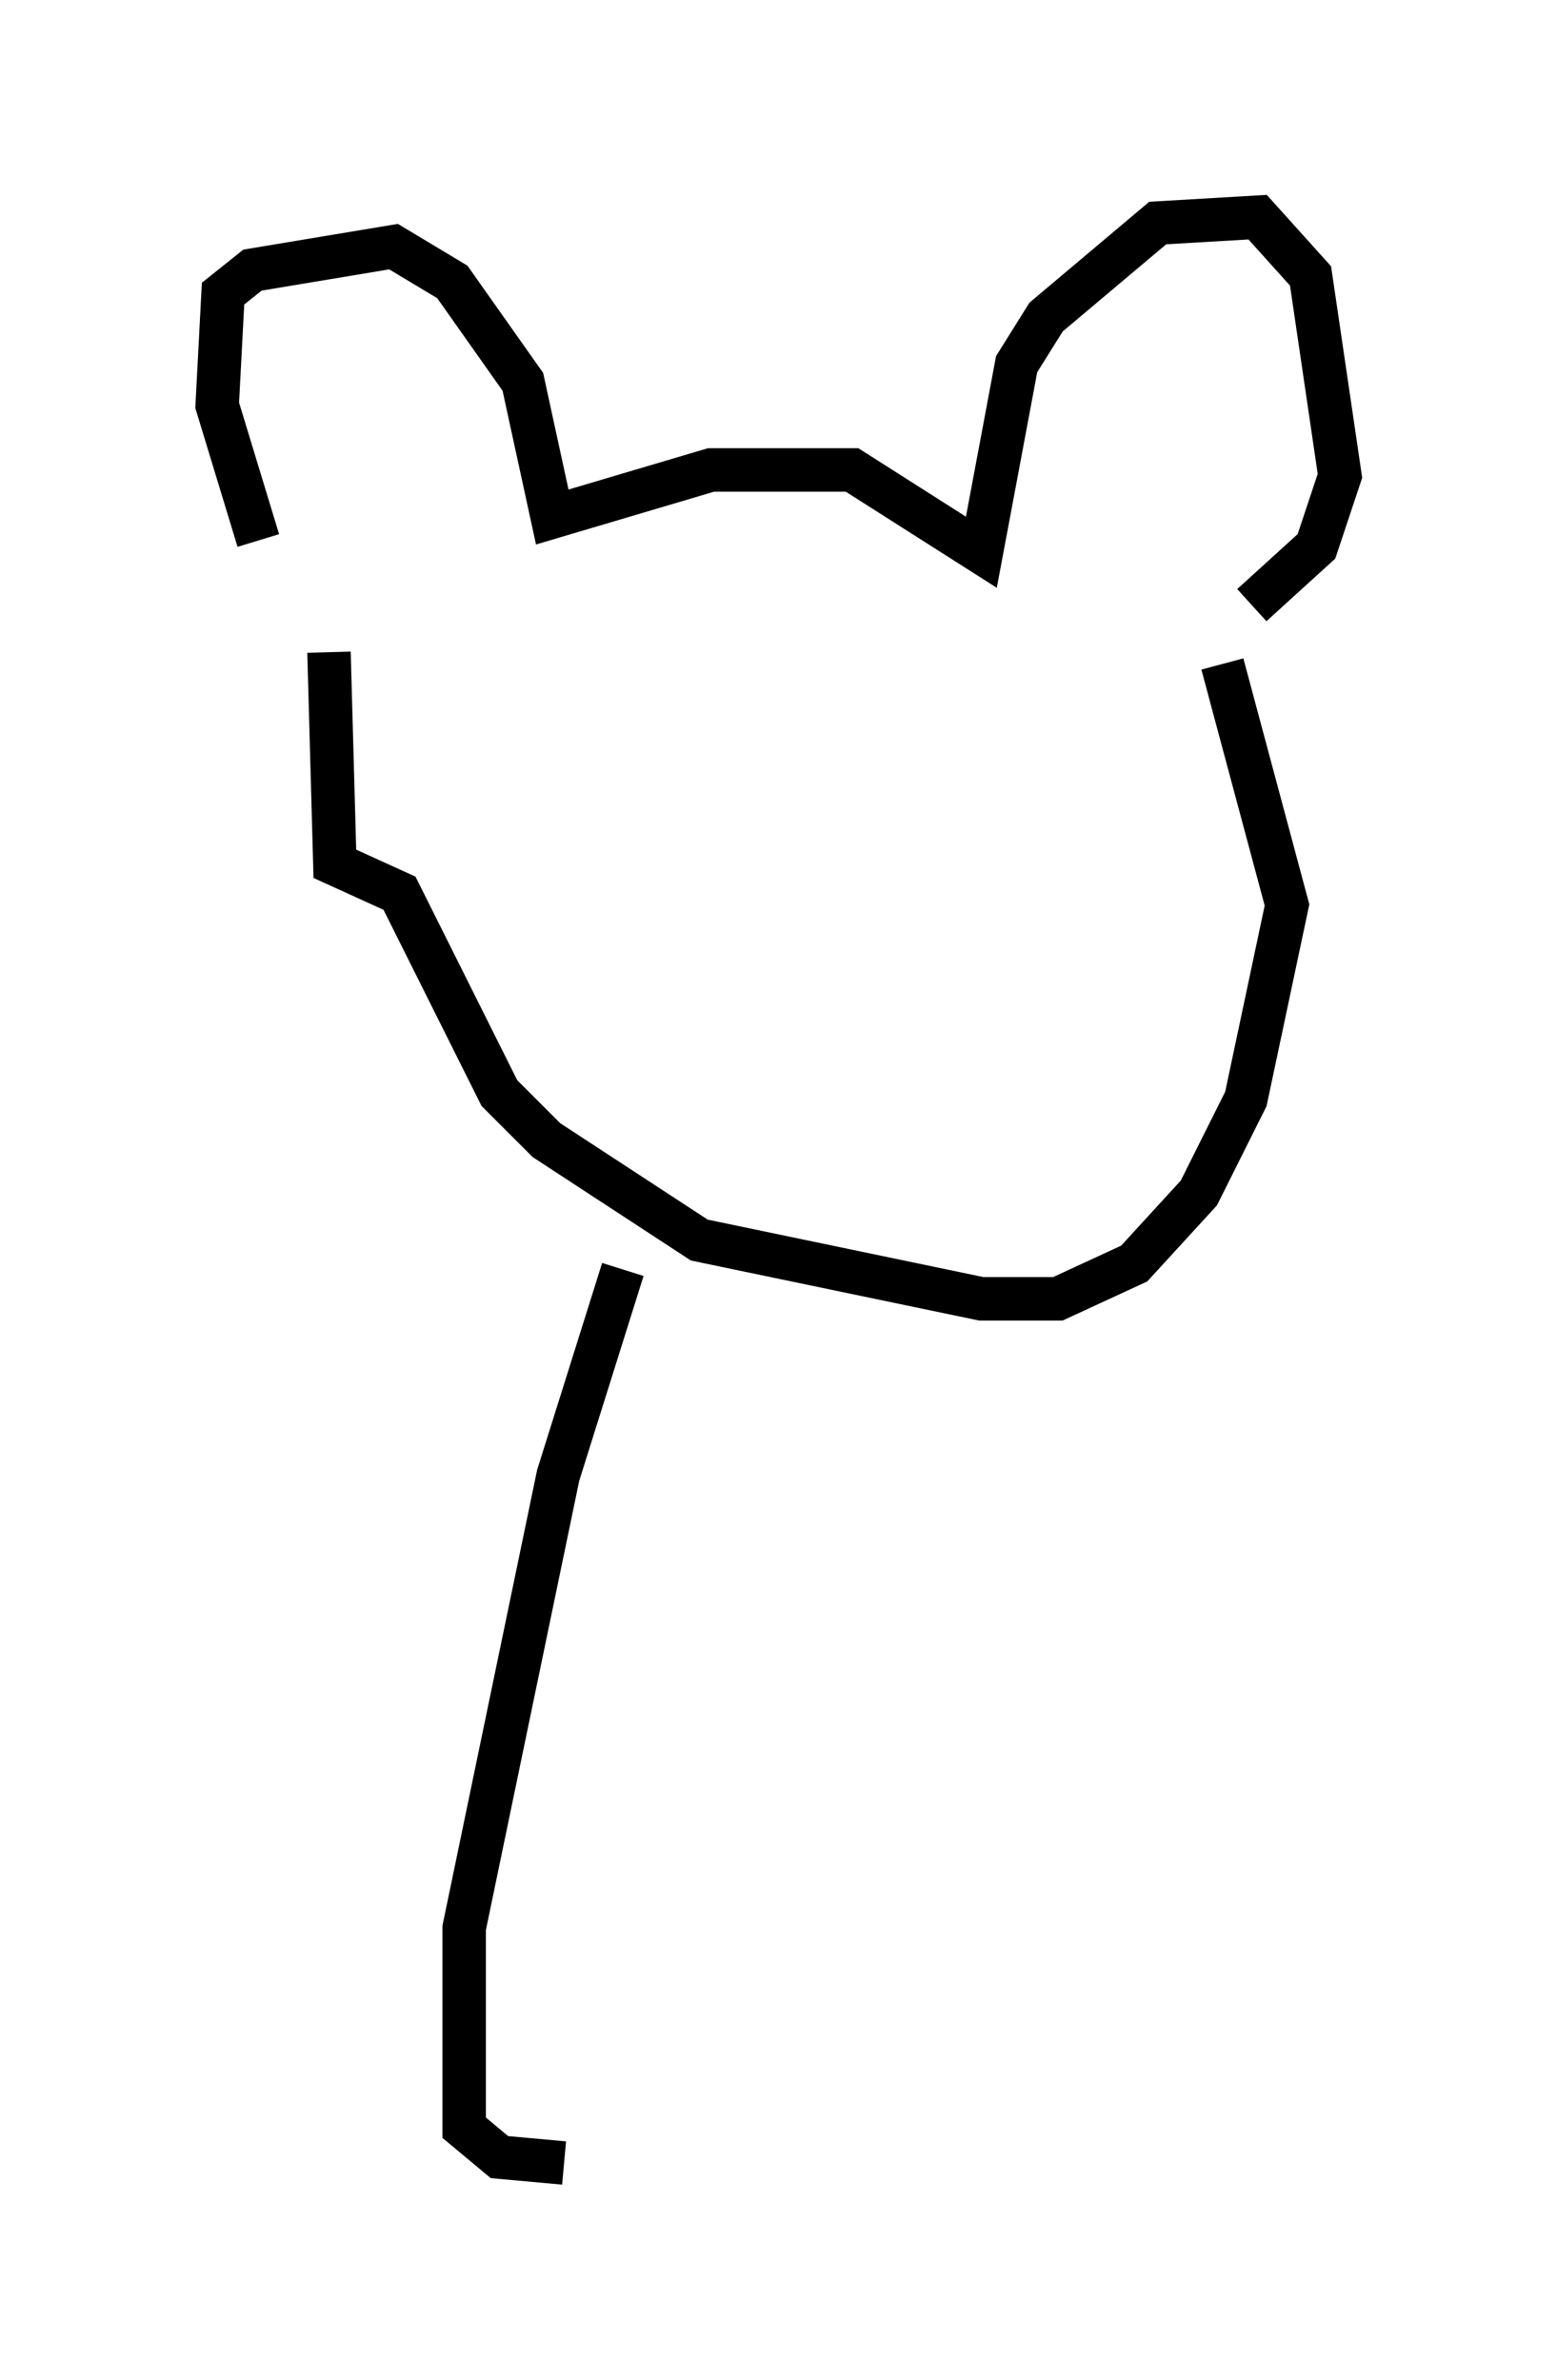 <?xml version="1.0" encoding="utf-8" ?>
<svg baseProfile="full" height="54.79" version="1.1" width="35.845" xmlns="http://www.w3.org/2000/svg" xmlns:ev="http://www.w3.org/2001/xml-events" xmlns:xlink="http://www.w3.org/1999/xlink"><defs /><rect fill="white" height="54.79" width="35.845" x="0" y="0" /><path d="M7.3, 13.66 m-1.353, -1.218 l-0.947, -3.112 0.135, -2.571 l0.677, -0.541 3.248, -0.541 l1.353, 0.812 1.624, 2.3 l0.677, 3.112 3.654, -1.083 l3.248, 0.0 2.977, 1.894 l0.812, -4.33 0.677, -1.083 l2.571, -2.165 2.3, -0.135 l1.218, 1.353 0.677, 4.601 l-0.541, 1.624 -1.488, 1.353 m-21.245, 1.083 l0.135, 4.871 1.488, 0.677 l2.3, 4.601 1.083, 1.083 l3.518, 2.3 6.495, 1.353 l1.759, 0.0 1.759, -0.812 l1.488, -1.624 1.083, -2.165 l0.947, -4.465 -1.488, -5.548 m-13.802, 13.938 l-1.488, 4.736 -2.165, 10.419 l0.0, 4.601 0.812, 0.677 l1.488, 0.135 " fill="none" stroke="black" stroke-width="1" /></svg>
